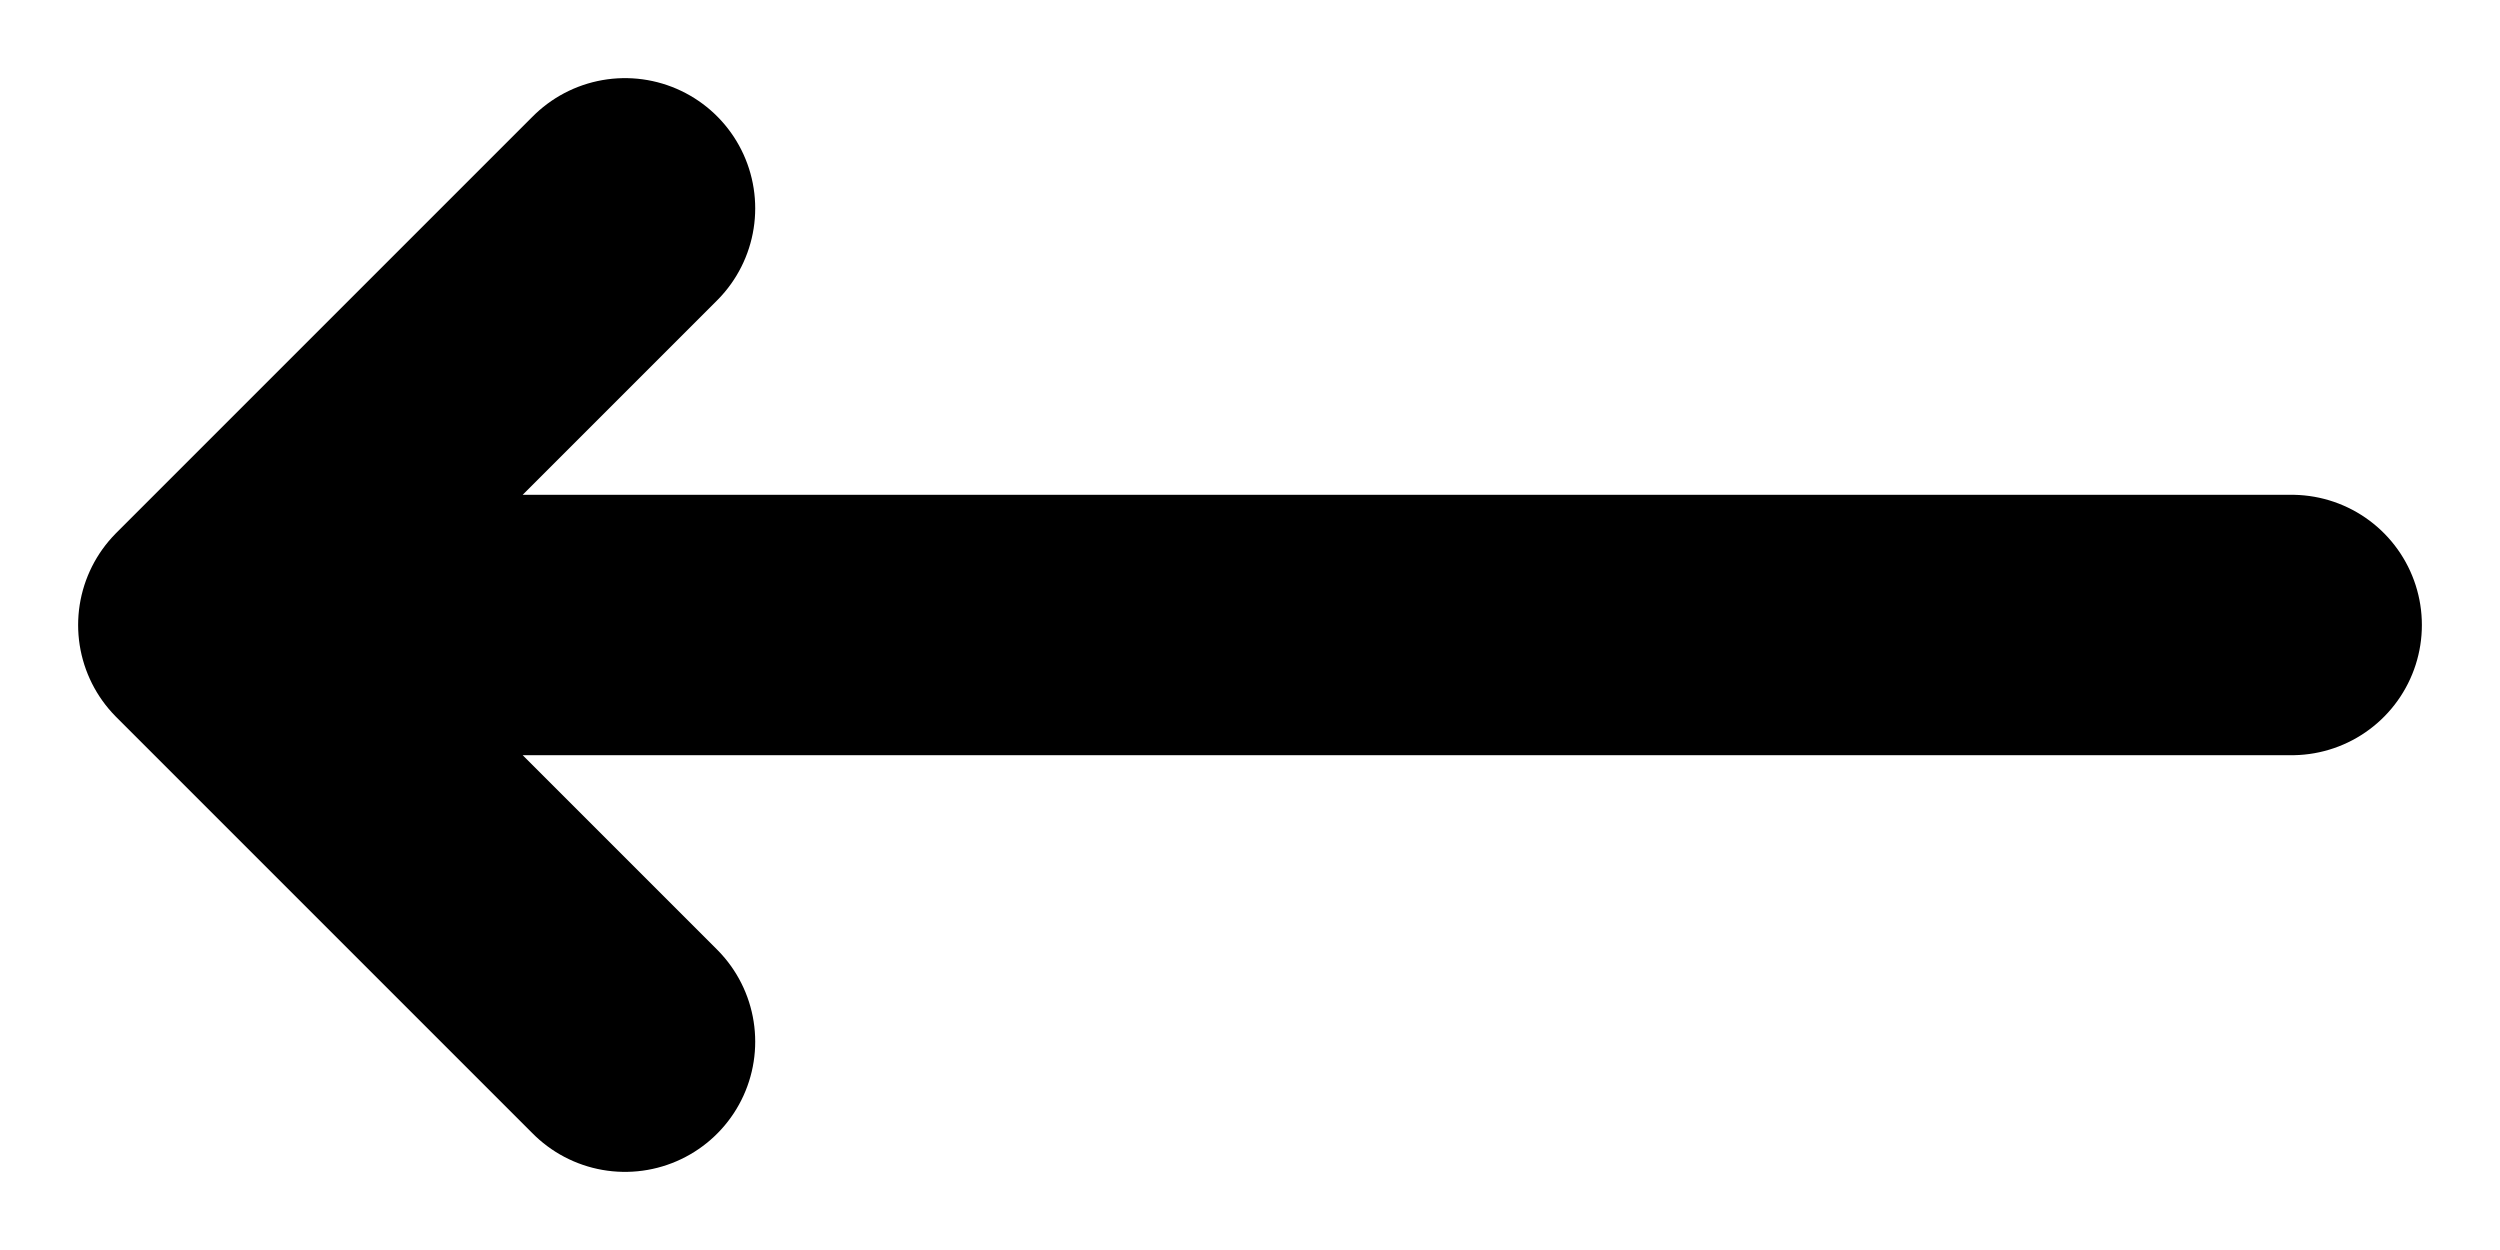 <svg width="24" height="12" viewBox="0 0 24 12" fill="none" xmlns="http://www.w3.org/2000/svg">
<path d="M22 6H2M2 6L6 2M2 6L6 10" stroke="black" stroke-width="2.5" stroke-linecap="round" stroke-linejoin="round"/>
</svg>
